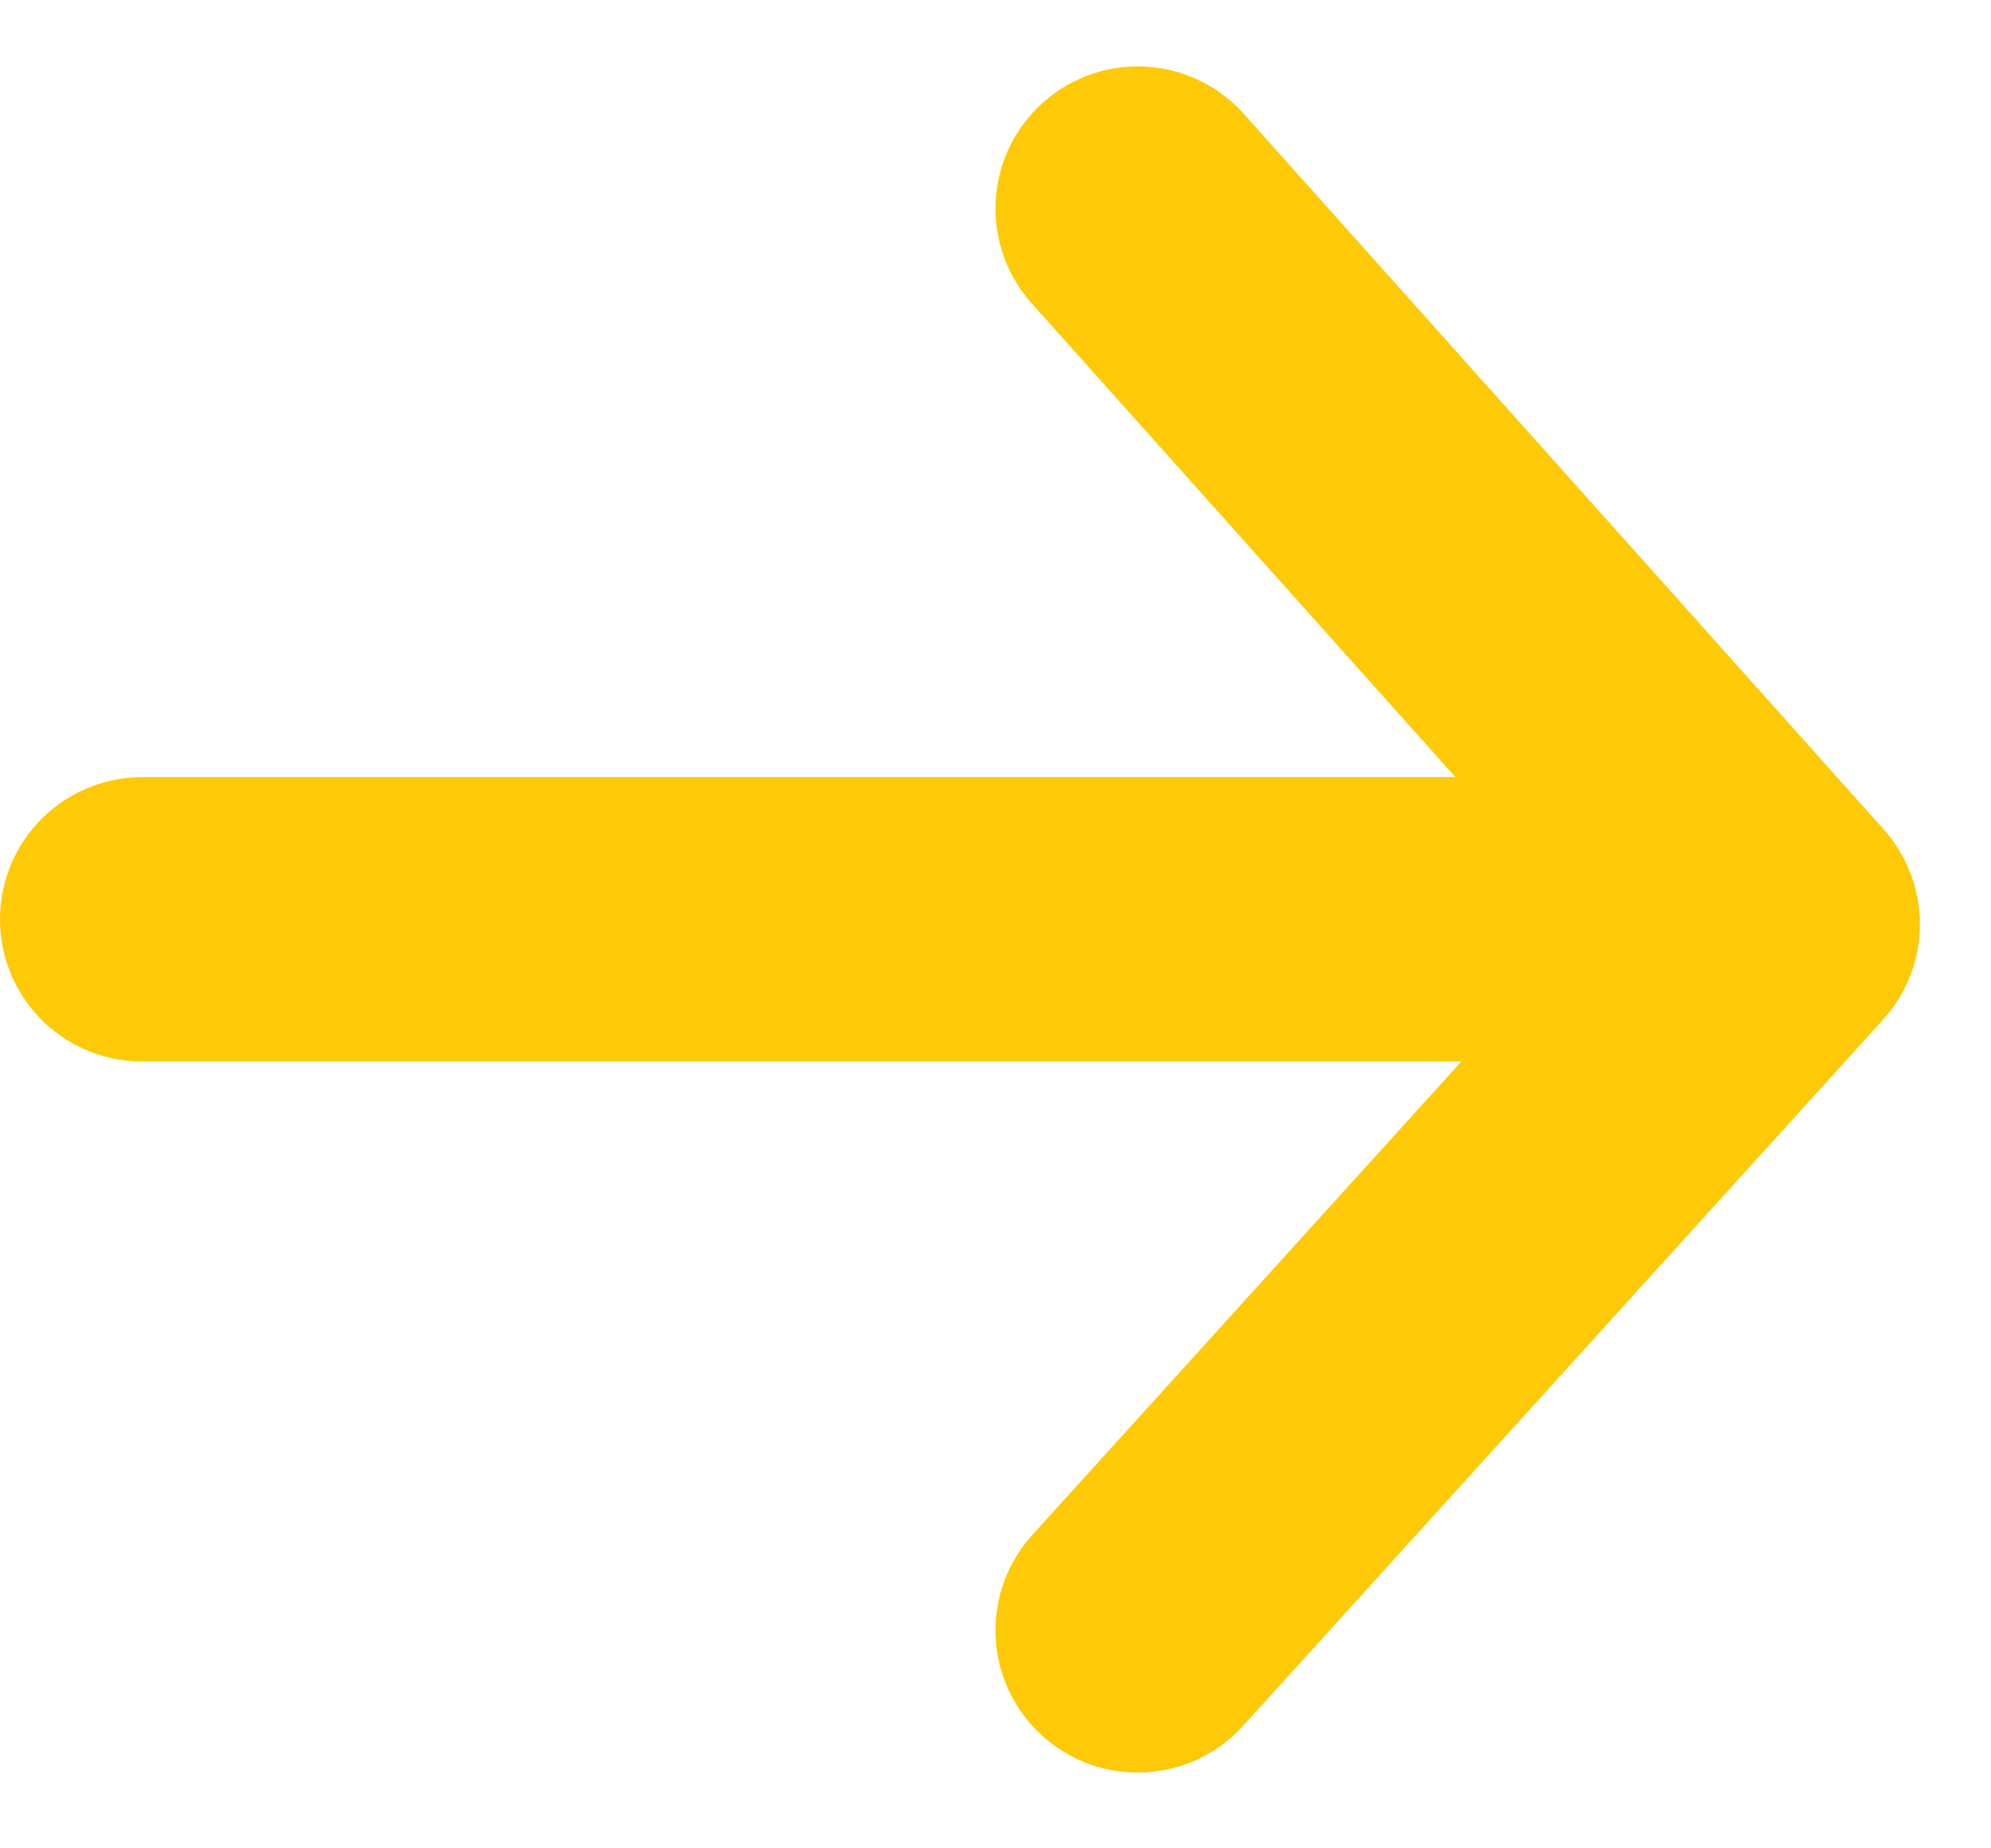 <svg width="14" height="13" viewBox="0 0 14 13" fill="none" xmlns="http://www.w3.org/2000/svg">
<path d="M8 1.467L12.5 6.5L8 11.467" stroke="#FECA07" stroke-width="2" stroke-linecap="round" stroke-linejoin="round"/>
<path d="M1 6.466L10.499 6.466" stroke="#FECA07" stroke-width="2" stroke-linecap="round" stroke-linejoin="round"/>
</svg>
